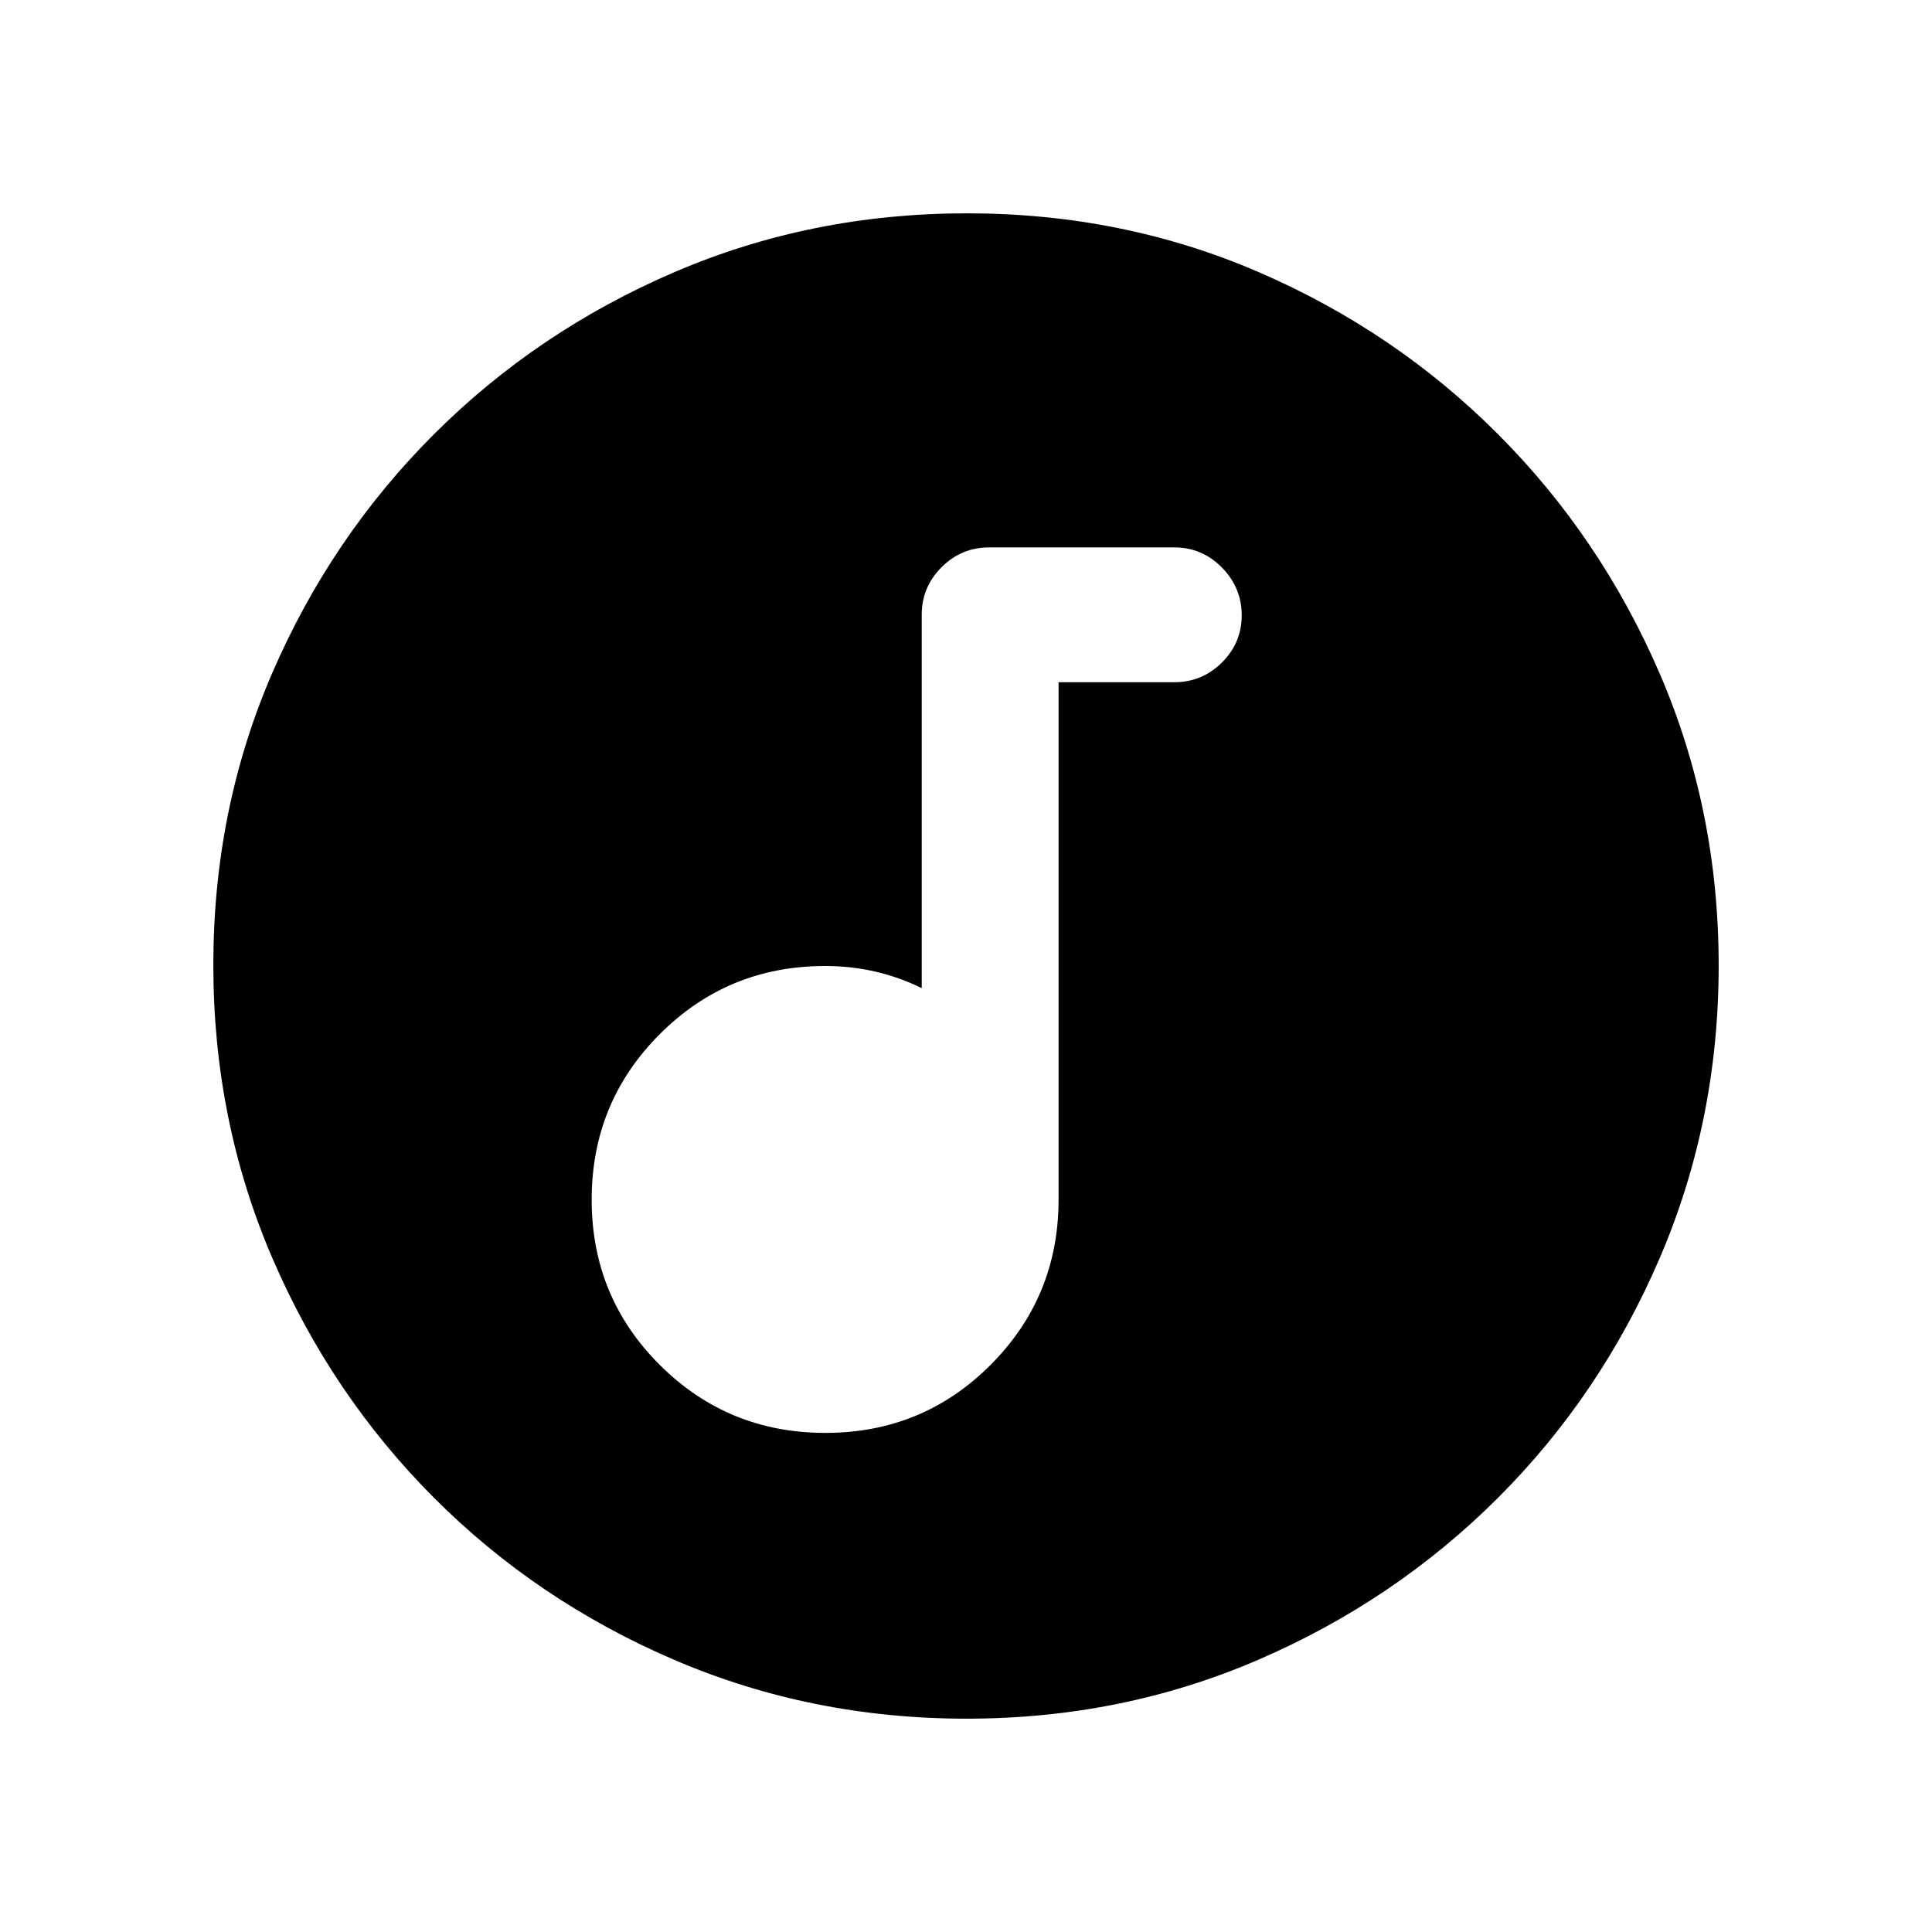 <svg xmlns="http://www.w3.org/2000/svg" height="20" viewBox="0 -960 960 960" width="20"><path d="M410.118-248q48.382 0 82.132-33.833Q526-315.667 526-364v-257h57.5q13.8 0 23.65-9.789 9.85-9.79 9.85-23.5Q617-668 607.15-678q-9.85-10-23.65-10h-92q-13.8 0-23.65 9.85Q458-668.3 458-654.5V-469q-11.2-5.5-23.2-8.25T410-480q-48.333 0-82.167 33.868Q294-412.265 294-363.882q0 48.382 33.868 82.132Q361.735-248 410.118-248Zm70.158 142q-77.183 0-145.341-29.263-68.159-29.263-119.297-80.5Q164.5-267 135.25-335.046 106-403.091 106-480.458q0-77.449 29.263-145.107 29.263-67.659 80.5-118.797Q267-795.5 335.046-824.75 403.091-854 480.458-854q77.449 0 145.107 29.263 67.659 29.263 118.797 80.5Q795.5-693 824.75-625.188 854-557.377 854-480.276q0 77.183-29.263 145.341-29.263 68.159-80.5 119.297Q693-164.5 625.188-135.25 557.377-106 480.276-106Z"/></svg>
